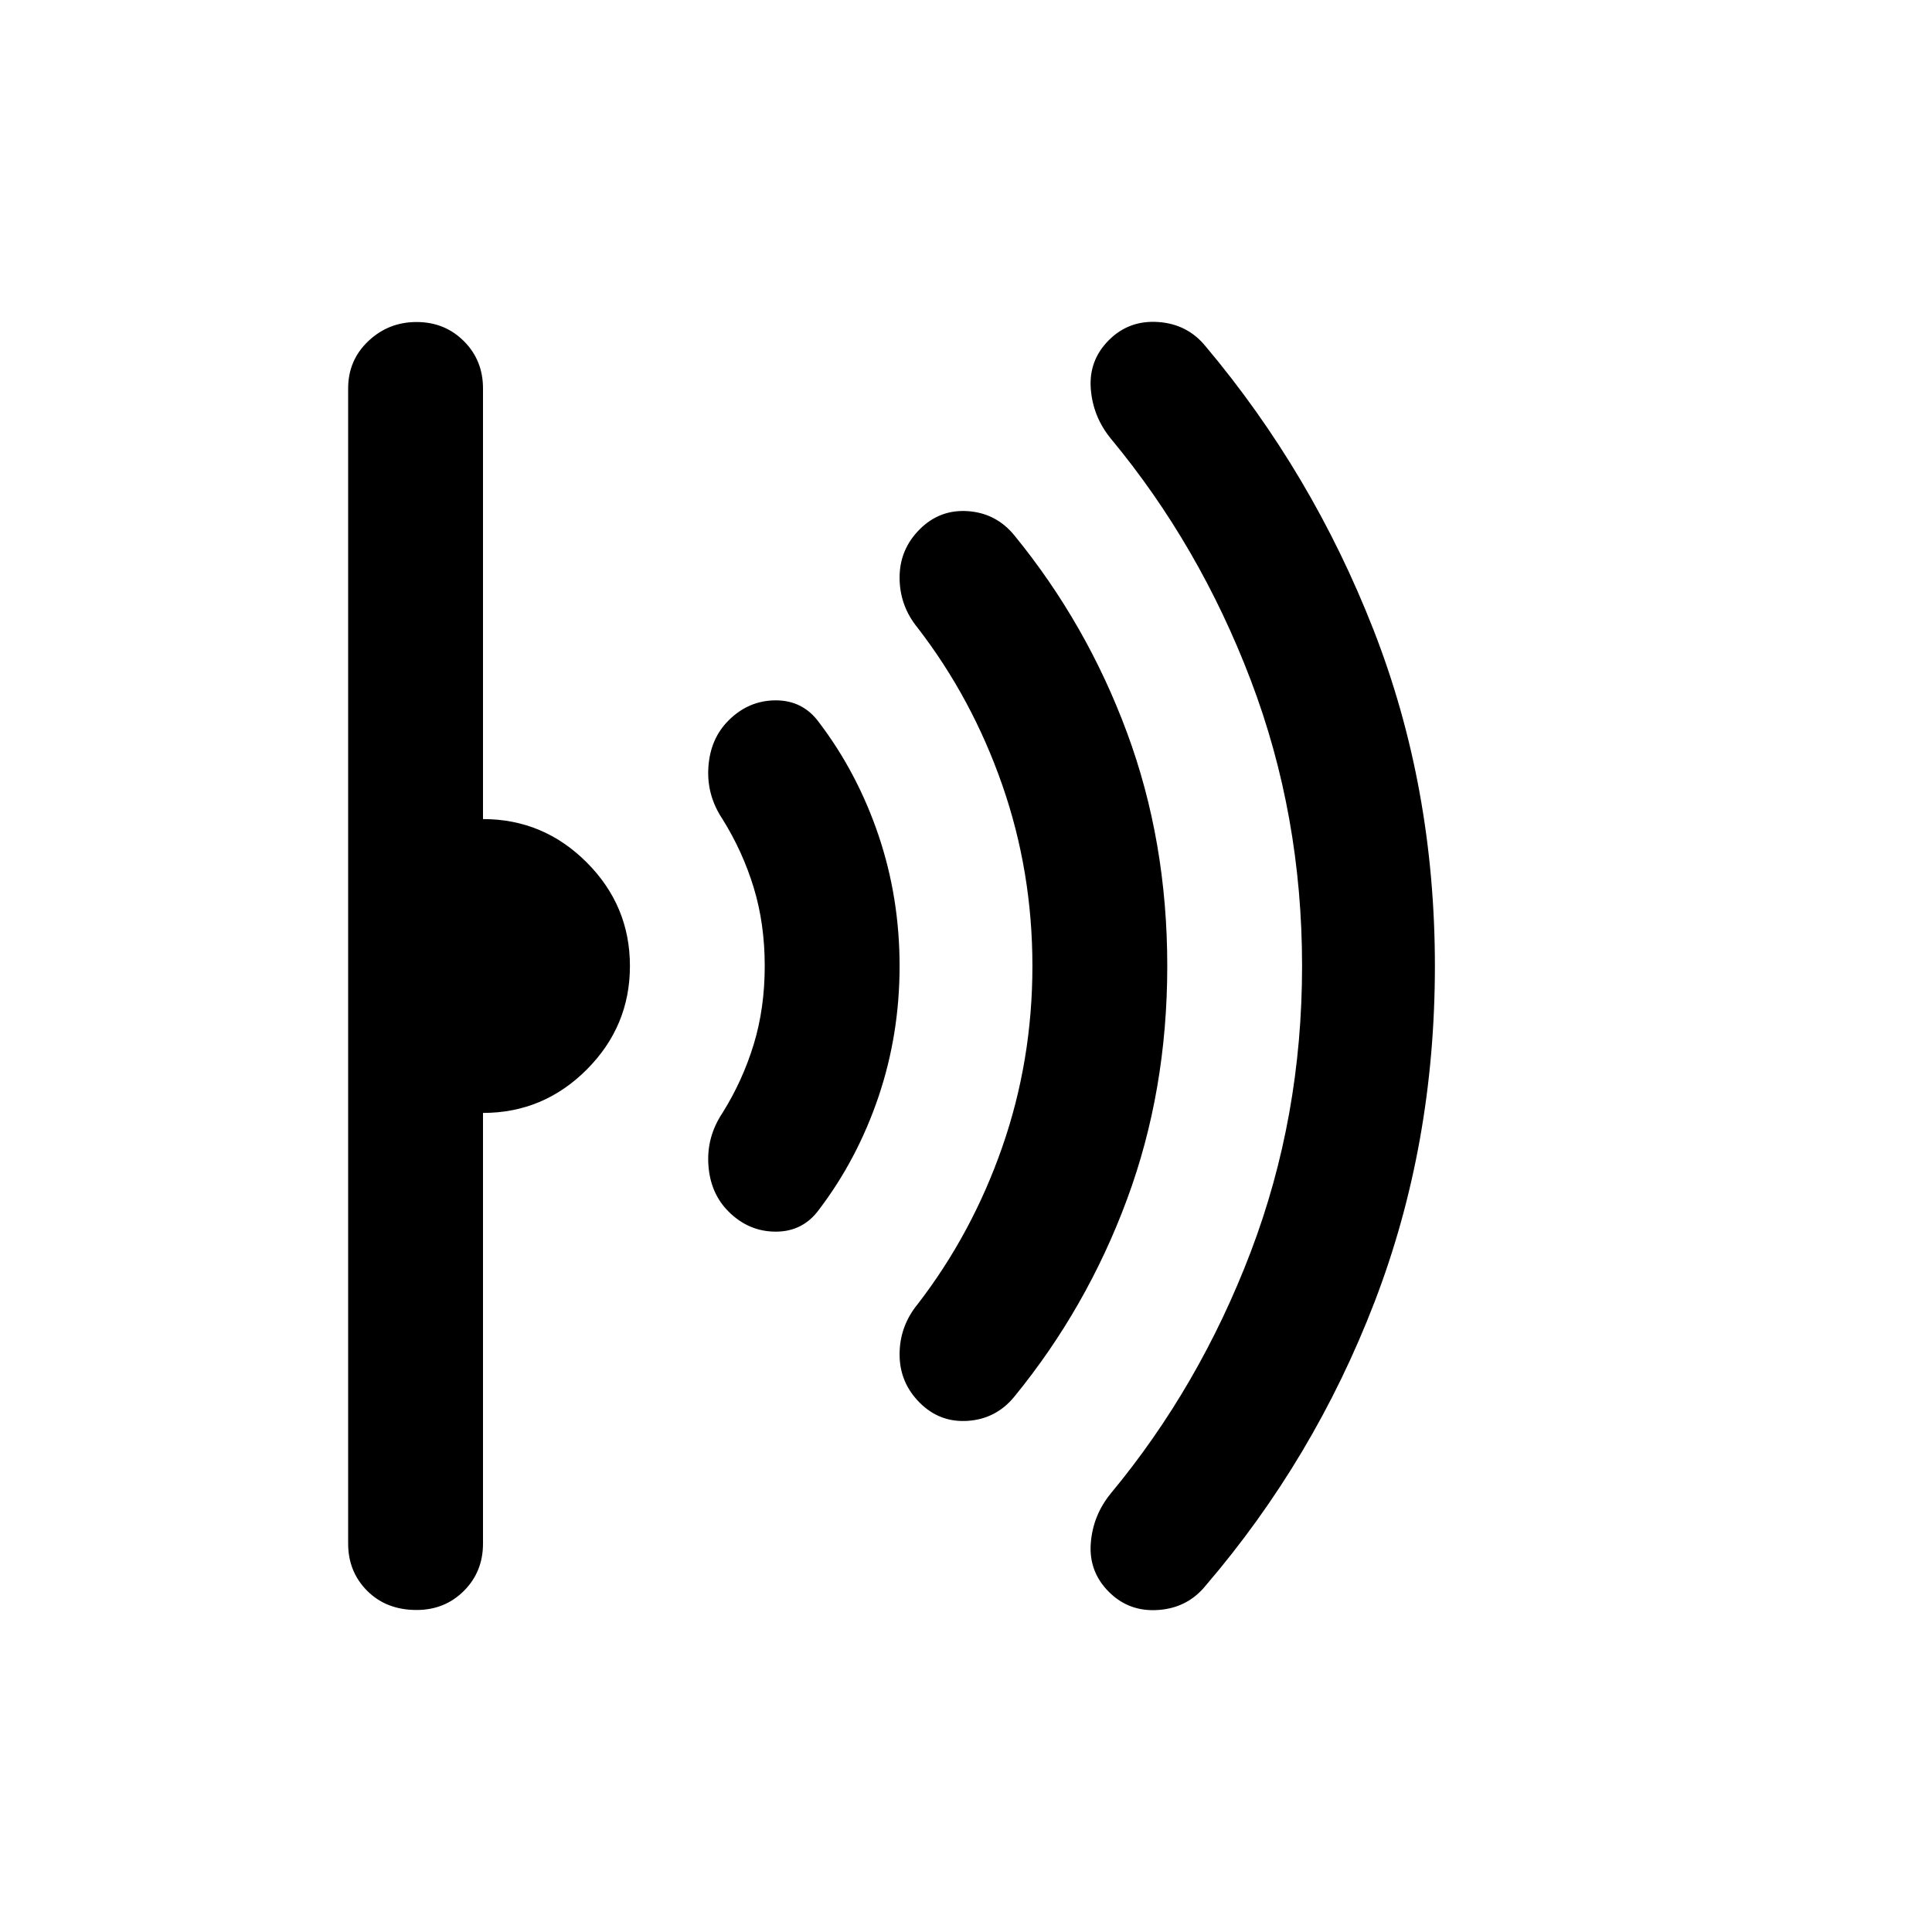 <svg xmlns="http://www.w3.org/2000/svg" height="40" width="40"><path d="M29.708 20q0 3.708-1.25 6.958t-3.5 5.875q-.375.459-.979.5-.604.042-1.021-.375-.416-.416-.375-1 .042-.583.417-1.041 1.833-2.209 2.896-5 1.062-2.792 1.062-5.917t-1.062-5.917q-1.063-2.791-2.896-5-.375-.458-.417-1.041-.041-.584.375-1 .417-.417 1.021-.375.604.041.979.5 2.209 2.625 3.48 5.875 1.27 3.25 1.27 6.958Zm-5.541 0q0 2.583-.834 4.833-.833 2.25-2.333 4.084-.375.458-.958.5-.584.041-1-.375-.417-.417-.417-1 0-.584.375-1.042 1.125-1.458 1.75-3.25t.625-3.75q0-1.958-.625-3.75T19 13q-.375-.458-.375-1.042 0-.583.417-1 .416-.416 1-.375.583.042.958.5 1.5 1.834 2.333 4.084.834 2.25.834 4.833Zm-5.542 0q0 1.417-.437 2.708-.438 1.292-1.23 2.334-.333.458-.896.458-.562 0-.979-.417-.375-.375-.416-.958-.042-.583.291-1.083.417-.667.646-1.417.229-.75.229-1.625t-.229-1.625q-.229-.75-.646-1.417-.333-.5-.291-1.083.041-.583.416-.958.417-.417.979-.417.563 0 .896.458.792 1.042 1.23 2.334.437 1.291.437 2.708Zm-5.583 0q0 1.25-.896 2.146-.896.896-2.146.896v8.916q0 .584-.396.98-.396.395-.979.395-.625 0-1.021-.395-.396-.396-.396-.98V8.042q0-.584.417-.979.417-.396 1-.396t.979.396q.396.395.396.979v8.916q1.25 0 2.146.896.896.896.896 2.146Z"/></svg>